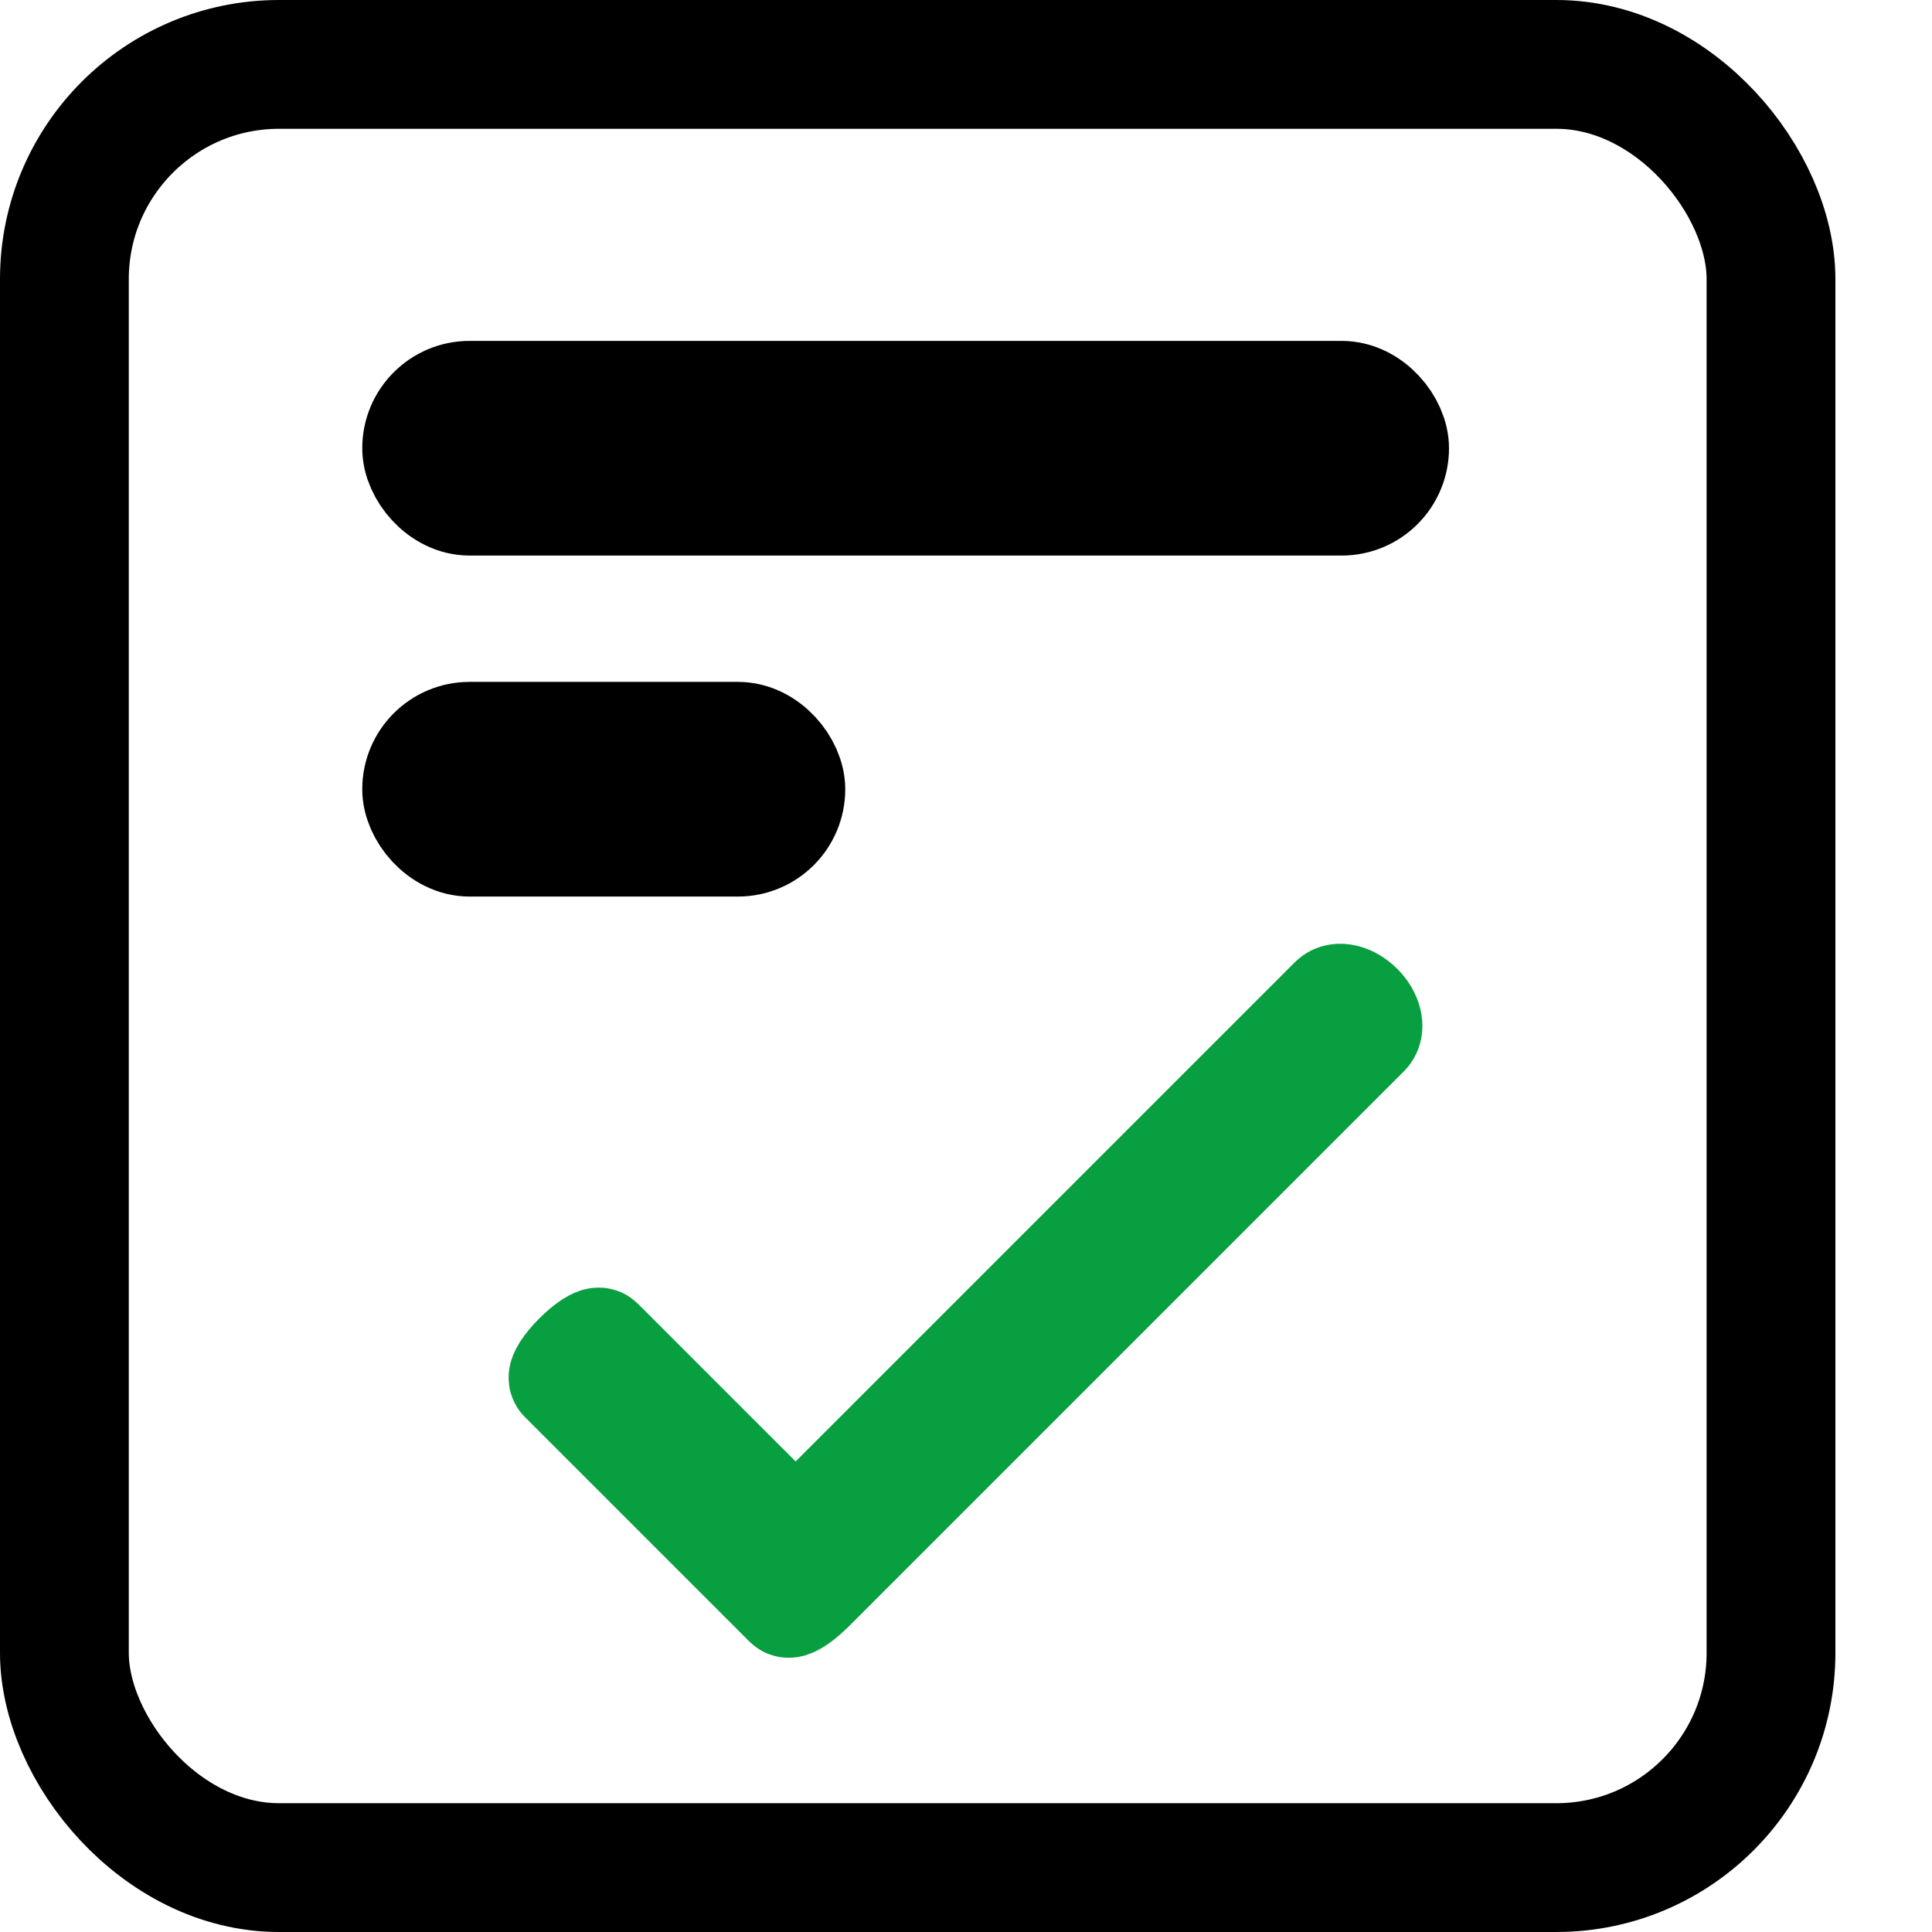 <?xml version="1.0" encoding="UTF-8"?>
<svg width="18px" height="18px" viewBox="0 0 18 18" version="1.1" xmlns="http://www.w3.org/2000/svg" xmlns:xlink="http://www.w3.org/1999/xlink">
    <!-- Generator: Sketch 54.1 (76490) - https://sketchapp.com -->
    <title>Group 40</title>
    <desc>Created with Sketch.</desc>
    <g id="Page-1" stroke="none" stroke-width="1" fill="none" fill-rule="evenodd">
        <g id="Outline-Icons" transform="translate(-958, -1718)">
            <g id="Group-40" transform="translate(958, 1718)">
                <g id="Group-47" transform="translate(3.375, 6.353)" fill="#079F40" fill-rule="nonzero" stroke="#079F40">
                    <g id="Group" transform="translate(5.705, 4.511) rotate(45) translate(-5.705, -4.511) translate(3.659, 0.179)">
                        <path d="M3.313,7.957 L3.313,0.879 C3.313,0.807 3.411,0.748 3.532,0.748 C3.652,0.748 3.75,0.807 3.75,0.879 L3.75,8.211 C3.75,8.217 3.75,8.222 3.749,8.228 C3.746,8.352 3.723,8.448 3.696,8.448 L0.735,8.448 C0.706,8.448 0.682,8.339 0.682,8.203 C0.682,8.067 0.706,7.957 0.735,7.957 L3.313,7.957 Z" id="Combined-Shape"></path>
                    </g>
                </g>
                <rect id="Rectangle" stroke="#000000" stroke-width="1.2" x="0.6" y="0.6" width="15.9" height="16.8" rx="2"></rect>
                <rect id="Rectangle" stroke="#000000" fill="#D8D8D8" x="3.875" y="3.676" width="9.125" height="1" rx="0.5"></rect>
                <rect id="Rectangle" stroke="#000000" fill="#D8D8D8" x="3.875" y="6.853" width="3.5" height="1" rx="0.5"></rect>
            </g>
        </g>
    </g>
</svg>